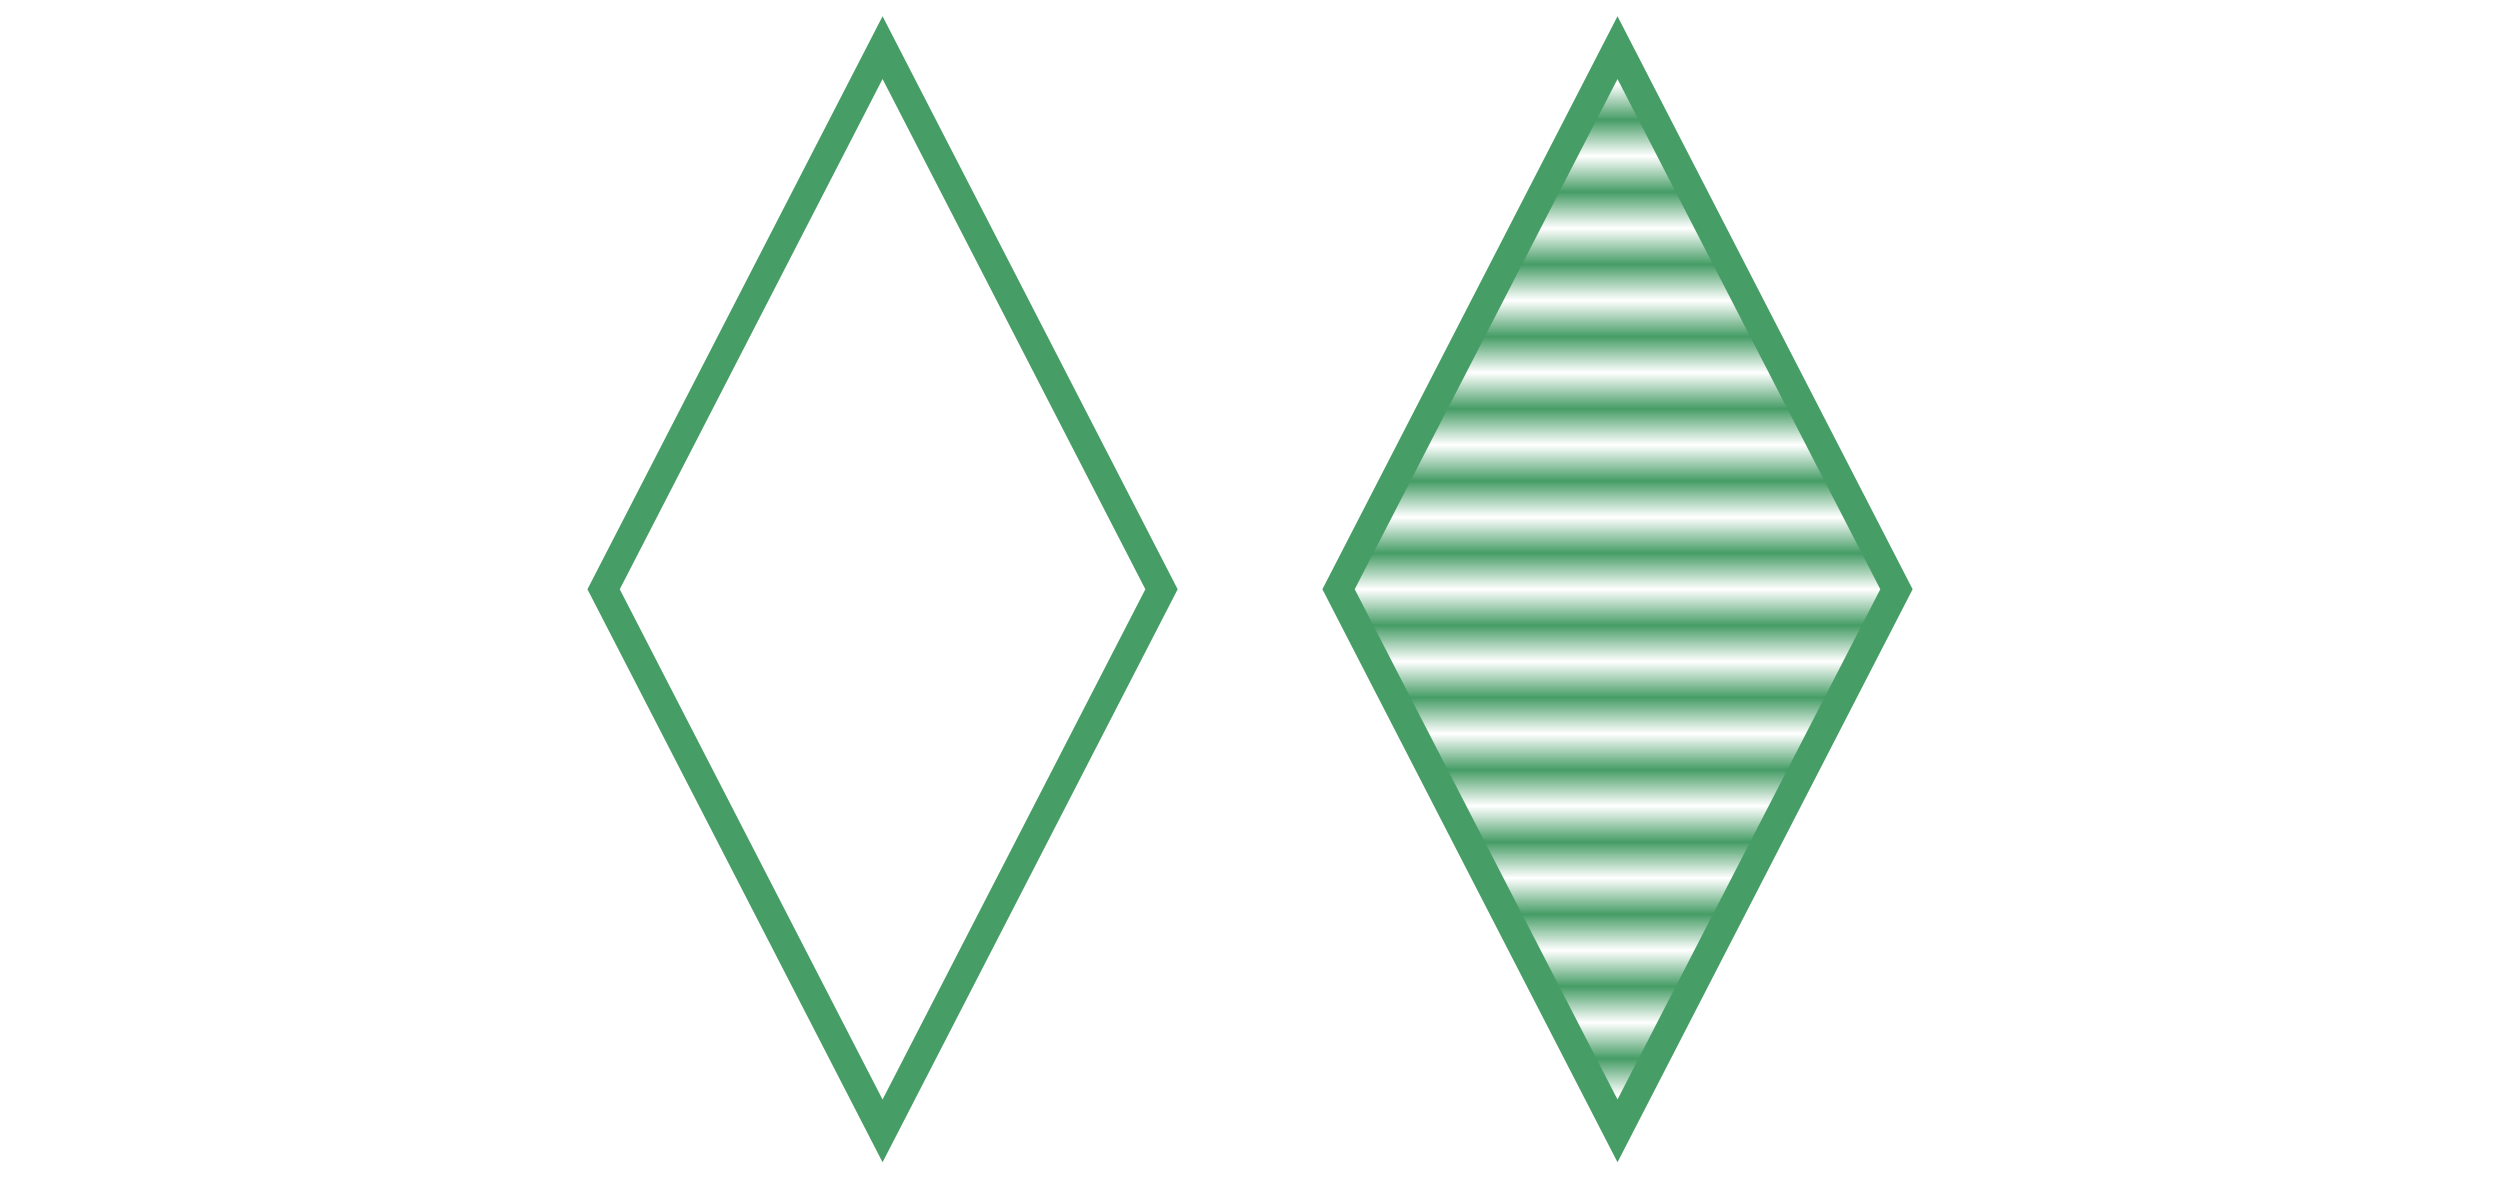 <?xml version="1.0" encoding="UTF-8" standalone="no"?>
<!-- Created with Inkscape (http://www.inkscape.org/) -->

<svg
   width="630mm"
   height="297mm"
   viewBox="0 0 2381.102 1122.52"
   version="1.1"
   id="svg1"
   inkscape:version="1.3.2 (091e20e, 2023-11-25, custom)"
   sodipodi:docname="ldg.svg"
   xmlns:inkscape="http://www.inkscape.org/namespaces/inkscape"
   xmlns:sodipodi="http://sodipodi.sourceforge.net/DTD/sodipodi-0.dtd"
   xmlns:xlink="http://www.w3.org/1999/xlink"
   xmlns="http://www.w3.org/2000/svg"
   xmlns:svg="http://www.w3.org/2000/svg">
  <sodipodi:namedview
     id="namedview1"
     pagecolor="#ffffff"
     bordercolor="#469d66"
     borderopacity="0.25"
     inkscape:showpageshadow="2"
     inkscape:pageopacity="0.0"
     inkscape:pagecheckerboard="0"
     inkscape:deskcolor="#d1d1d1"
     inkscape:document-units="mm"
     inkscape:zoom="0.19555805"
     inkscape:cx="644.30998"
     inkscape:cy="360.50677"
     inkscape:window-width="1366"
     inkscape:window-height="705"
     inkscape:window-x="-8"
     inkscape:window-y="-8"
     inkscape:window-maximized="1"
     inkscape:current-layer="layer1" />
  <defs
     id="defs1">
    <pattern
       inkscape:collect="always"
       xlink:href="#pattern2"
       preserveAspectRatio="xMidYMid"
       id="pattern1"
       patternTransform="matrix(3.89,0,0,4.003,2.055,-0.059)" />
    <pattern
       inkscape:collect="always"
       xlink:href="#Strips1_1"
       preserveAspectRatio="xMidYMid"
       id="pattern2"
       patternTransform="scale(4)"
       x="1.25"
       y="0" />
    <pattern
       inkscape:collect="always"
       patternUnits="userSpaceOnUse"
       width="2"
       height="10"
       patternTransform="translate(0,0) scale(2,2)"
       preserveAspectRatio="xMidYMid"
       id="Strips1_1"
       style="fill:#469d66"
       inkscape:stockid="Stripes 01 (1:1)"
       inkscape:isstock="true"
       inkscape:label="Stripes 01 (1:1)">
      <rect
         style="stroke:none"
         x="0"
         y="-0.5"
         width="1"
         height="11"
         id="rect134" />
    </pattern>
    <symbol
       id="Sort">
      <title
         id="title19">Sort</title>
      <desc
         id="desc19">Arrange a set of items into sequence. (ISO)</desc>
      <path
         d="M 35,75 75,0 115,75 75,150 Z m 0,0 h 80"
         style="stroke-width:2px"
         id="path19" />
    </symbol>
    <symbol
       id="Decision">
      <title
         id="title8">Decision</title>
      <desc
         id="desc8">A decision or switching type operation.</desc>
      <path
         d="M 15,75 75,35 135,75 75,115 Z"
         style="stroke-width:2"
         id="path8" />
    </symbol>
  </defs>
  <g
     inkscape:label="Layer 1"
     inkscape:groupmode="layer"
     id="layer1">
    <g
       id="original"
       style="fill:url(#pattern2);fill-opacity:1;stroke:#469d66;stroke-width:3.876;stroke-dasharray:none"
       transform="matrix(0,8.84,-6.637,0,2038.356,-101.764)">
      <title
         id="title1">original</title>
      <path
         d="M 16.644,75 75,34.969 133.356,75 75,115.031 Z"
         style="fill:url(#pattern1);stroke-width:3.824;stroke-dasharray:none"
         id="path1" />
    </g>
    <g
       id="g2"
       style="fill:url(#pattern2);fill-opacity:1;stroke:#469d66;stroke-width:3.876;stroke-dasharray:none"
       transform="matrix(0,8.84,-6.637,0,1338.356,-101.764)">
      <title
         id="title2">original</title>
      <path
         d="M 16.644,75 75,34.969 133.356,75 75,115.031 Z"
         style="fill:url(#pattern1);stroke-width:3.824;stroke-dasharray:none"
         id="path2" />
    </g>
  </g>
</svg>

